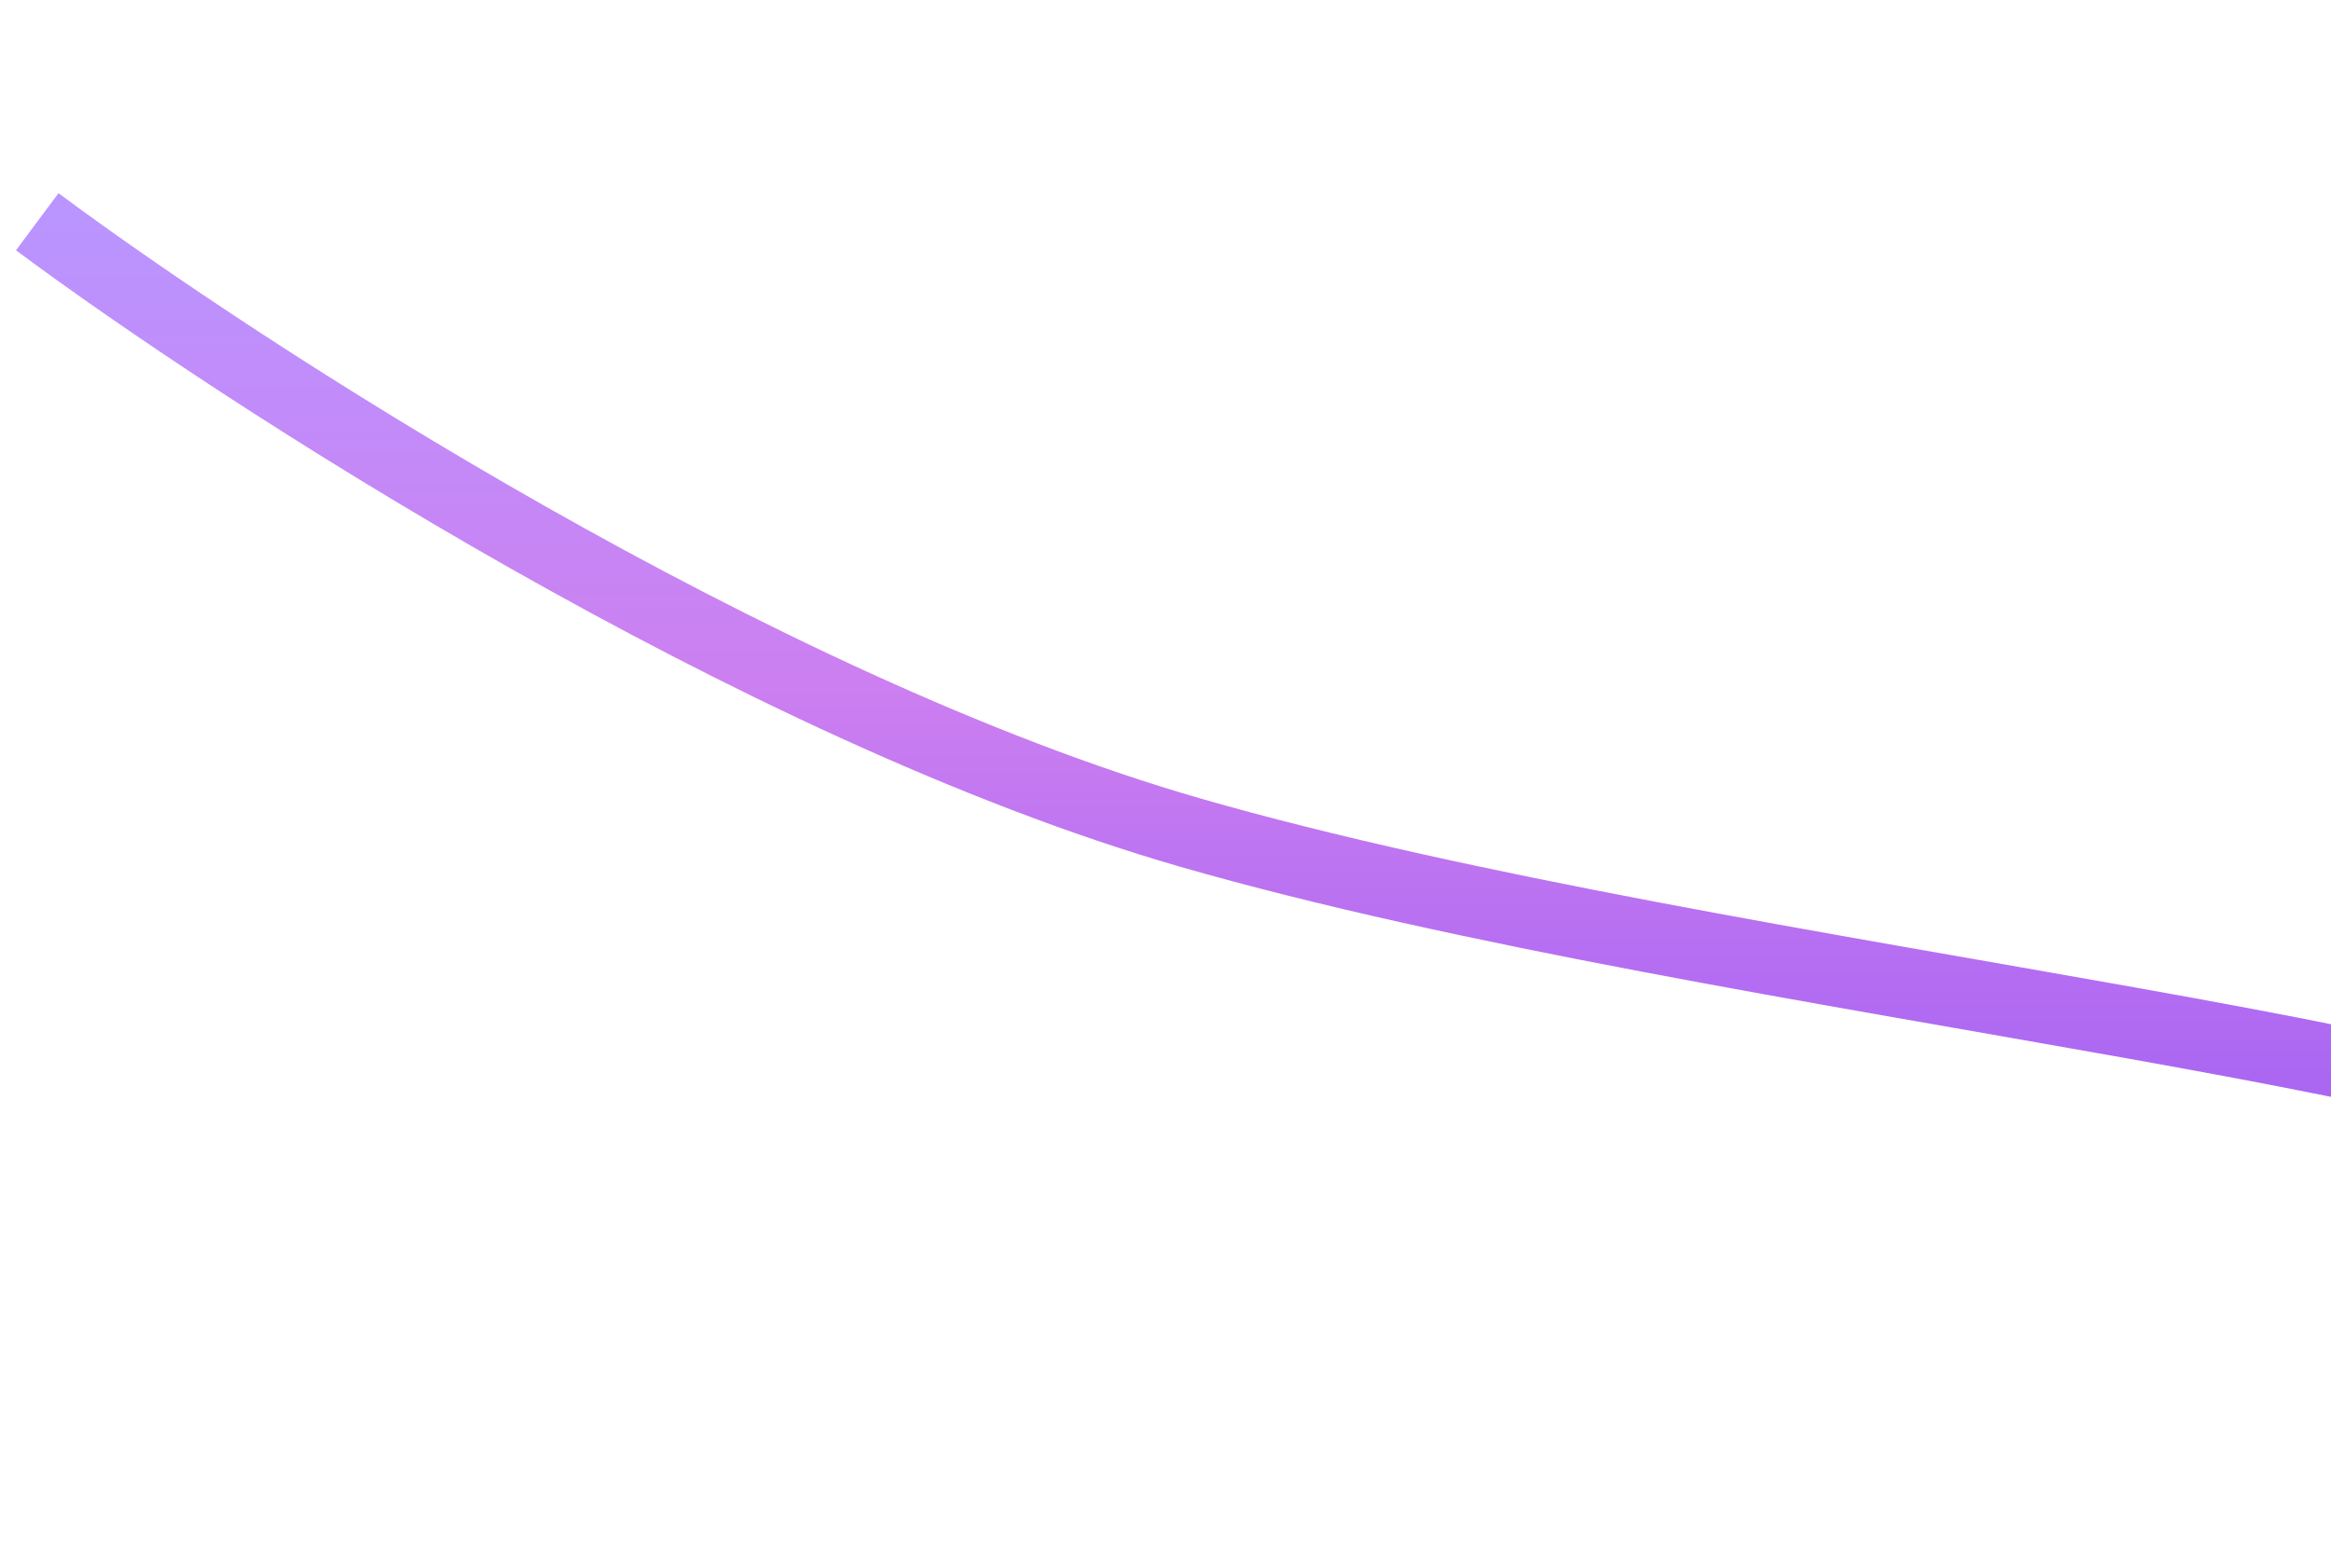 <svg width="1440" height="969" viewBox="0 0 1440 969" fill="none" xmlns="http://www.w3.org/2000/svg">
<g filter="url(#filter0_f_892_1623)">
<path d="M23 137C148.833 230.667 467.5 437.3 735.5 514.5C1070.5 611 1636.5 657 1665.5 736" stroke="url(#paint0_linear_892_1623)" stroke-width="44"/>
</g>
<defs>
<filter id="filter0_f_892_1623" x="-215.137" y="-105.647" width="2126.29" height="1074.25" filterUnits="userSpaceOnUse" color-interpolation-filters="sRGB">
<feFlood flood-opacity="0" result="BackgroundImageFix"/>
<feBlend mode="normal" in="SourceGraphic" in2="BackgroundImageFix" result="shape"/>
<feGaussianBlur stdDeviation="112.5" result="effect1_foregroundBlur_892_1623"/>
</filter>
<linearGradient id="paint0_linear_892_1623" x1="844.25" y1="137" x2="844.25" y2="736" gradientUnits="userSpaceOnUse">
<stop stop-color="#BA94FF"/>
<stop offset="0.477" stop-color="#CC7FF0"/>
<stop offset="1" stop-color="#A260F3"/>
</linearGradient>
</defs>
</svg>
